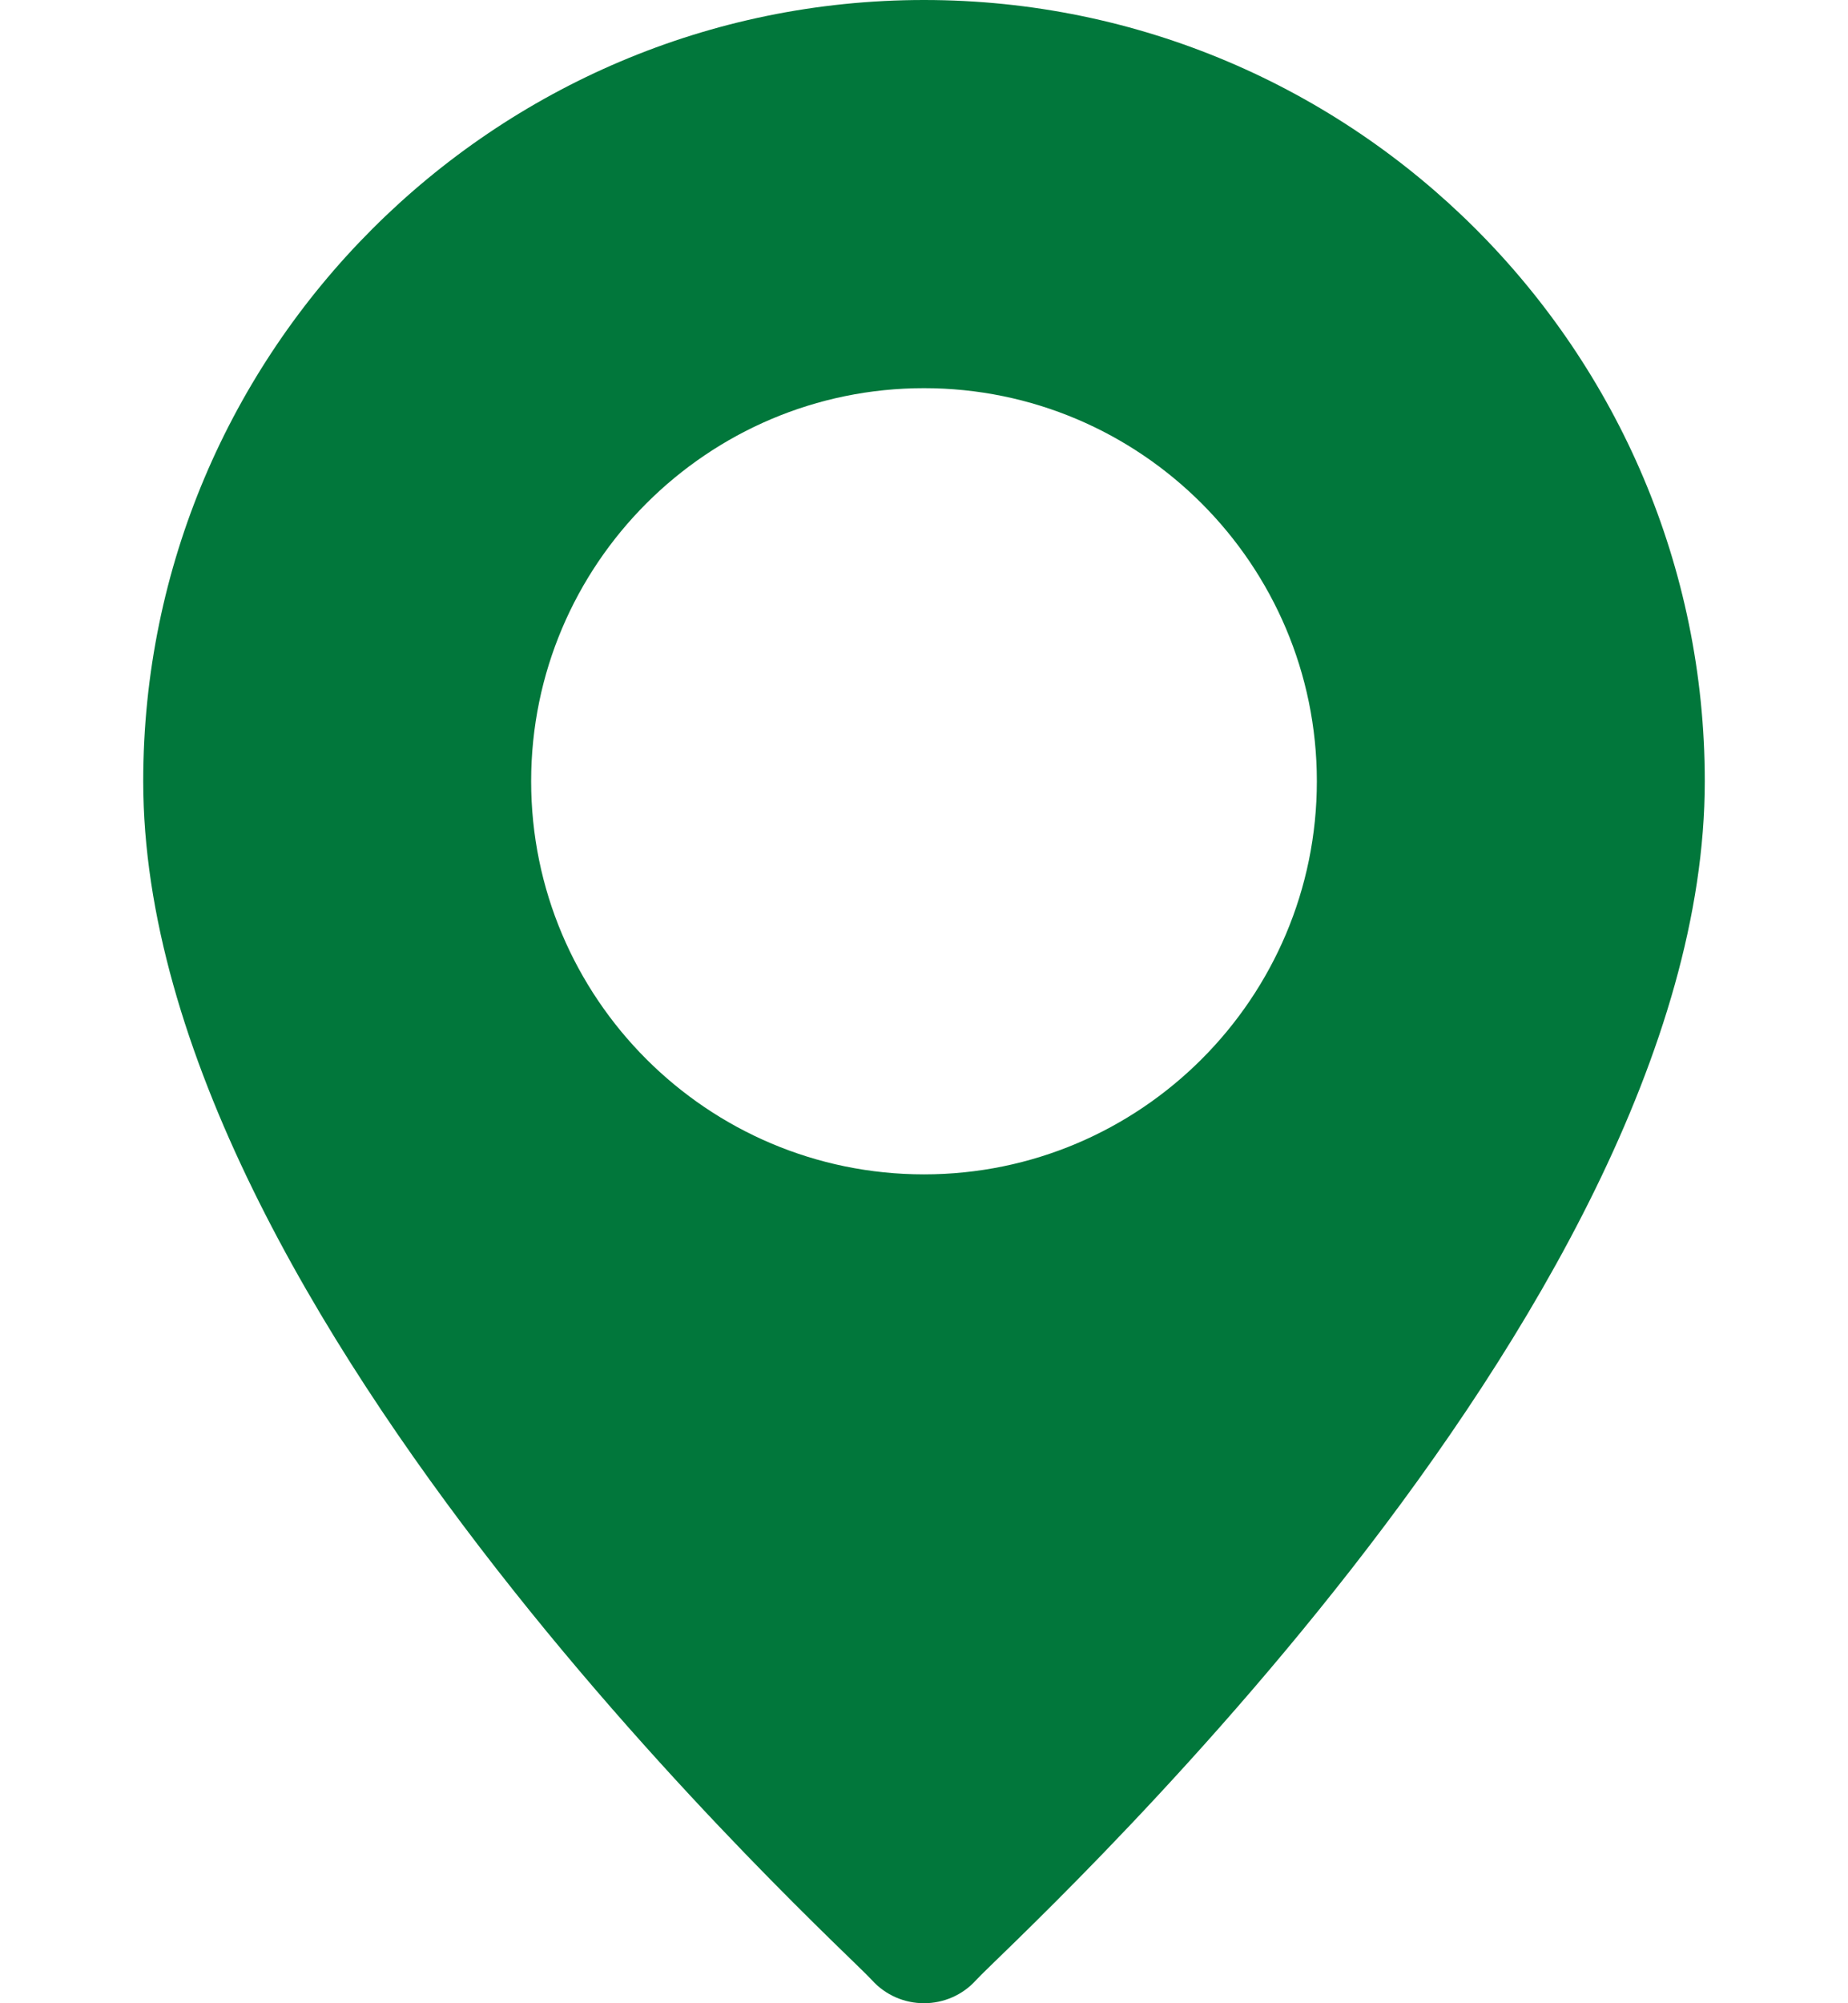 <svg xmlns="http://www.w3.org/2000/svg" width="12" height="13" viewBox="0 0 12 13" fill="none">
  <path d="M6 0C3.204 0 0.93 2.275 0.93 5.07C0.93 8.54 5.467 12.633 5.66 12.848C5.842 13.051 6.159 13.05 6.34 12.848C6.533 12.633 11.07 8.54 11.07 5.07C11.07 2.275 8.796 0 6 0ZM6 7.621C4.593 7.621 3.449 6.477 3.449 5.07C3.449 3.664 4.593 2.519 6 2.519C7.407 2.519 8.551 3.664 8.551 5.07C8.551 6.477 7.407 7.621 6 7.621Z" fill="#01773B"/>
</svg>